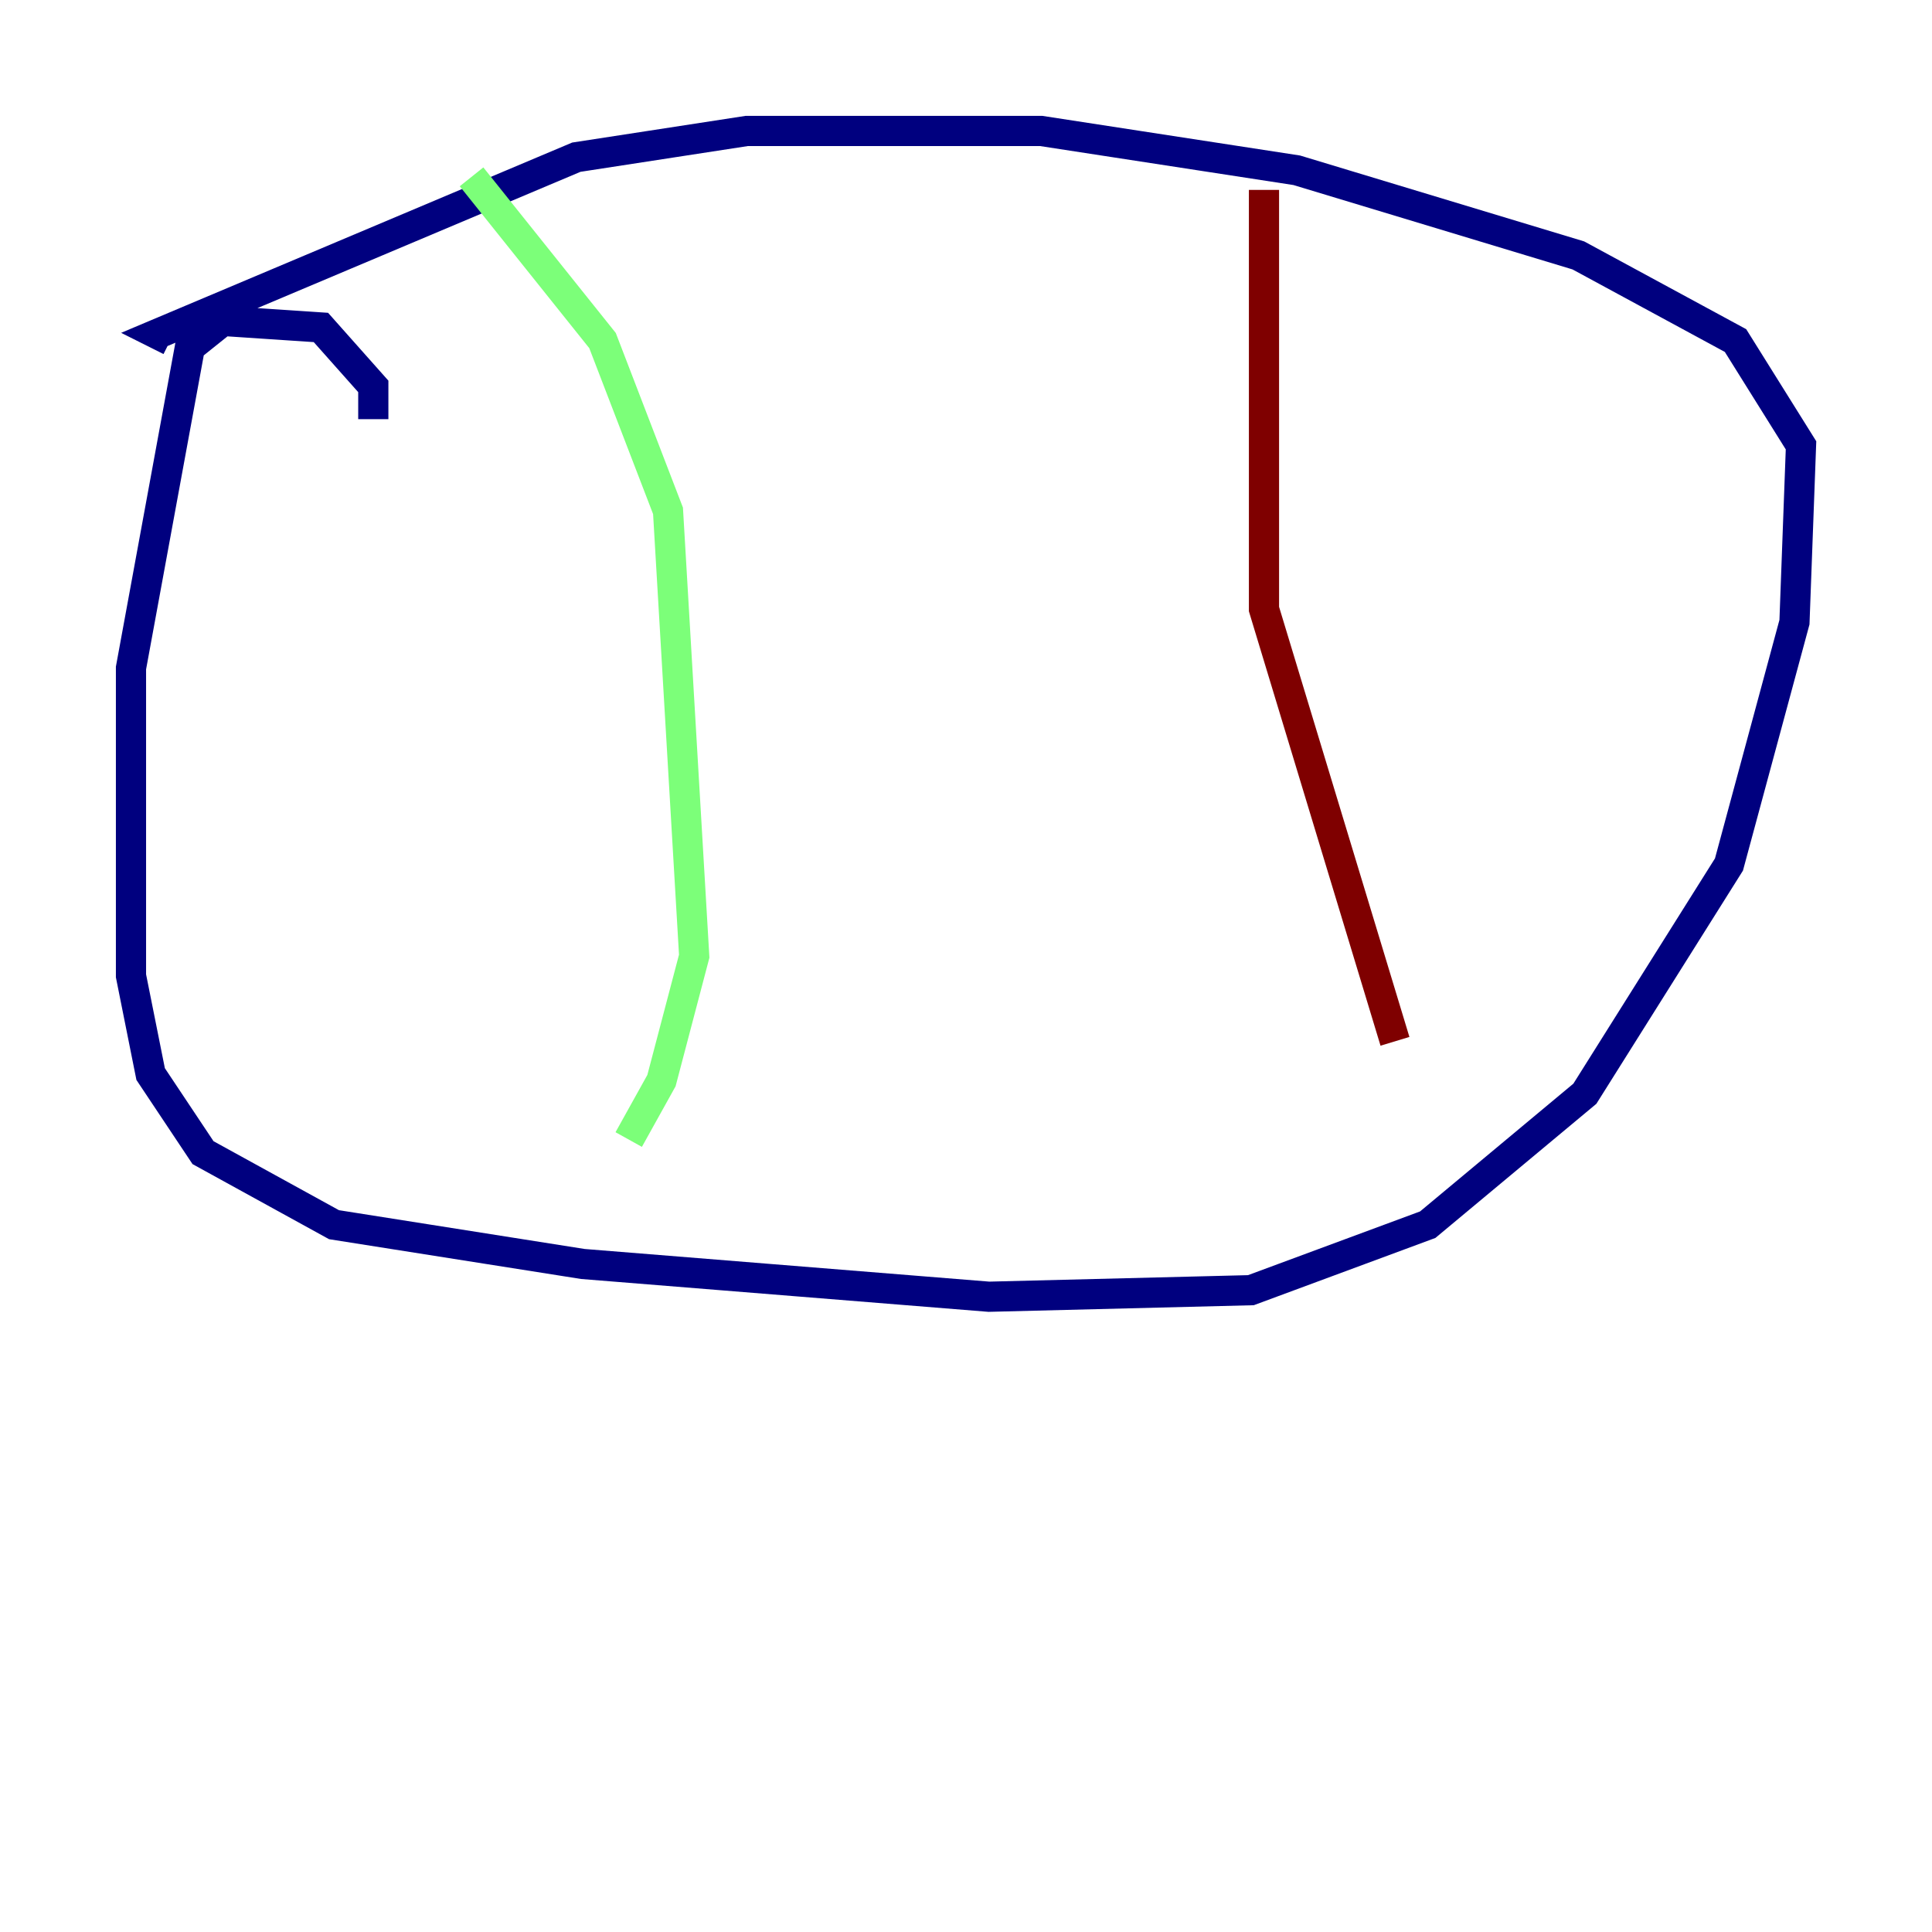 <?xml version="1.0" encoding="utf-8" ?>
<svg baseProfile="tiny" height="128" version="1.2" viewBox="0,0,128,128" width="128" xmlns="http://www.w3.org/2000/svg" xmlns:ev="http://www.w3.org/2001/xml-events" xmlns:xlink="http://www.w3.org/1999/xlink"><defs /><polyline fill="none" points="24.732,27.77 24.732,25.6 21.261,21.695 14.752,21.261 12.583,22.997 8.678,44.258 8.678,64.651 9.98,71.159 13.451,76.366 22.129,81.139 38.617,83.742 65.519,85.912 82.875,85.478 94.59,81.139 105.003,72.461 114.549,57.275 118.888,41.22 119.322,29.505 114.983,22.563 104.57,16.922 85.912,11.281 68.99,8.678 49.464,8.678 38.183,10.414 10.414,22.129 11.281,22.563" stroke="#00007f" stroke-width="2" /><polyline fill="none" points="31.241,11.715 39.919,22.563 44.258,33.844 45.993,63.349 43.824,71.593 41.654,75.498" stroke="#7cff79" stroke-width="2" /><polyline fill="none" points="83.742,12.583 83.742,40.352 92.42,68.99" stroke="#7f0000" stroke-width="2" /></svg>